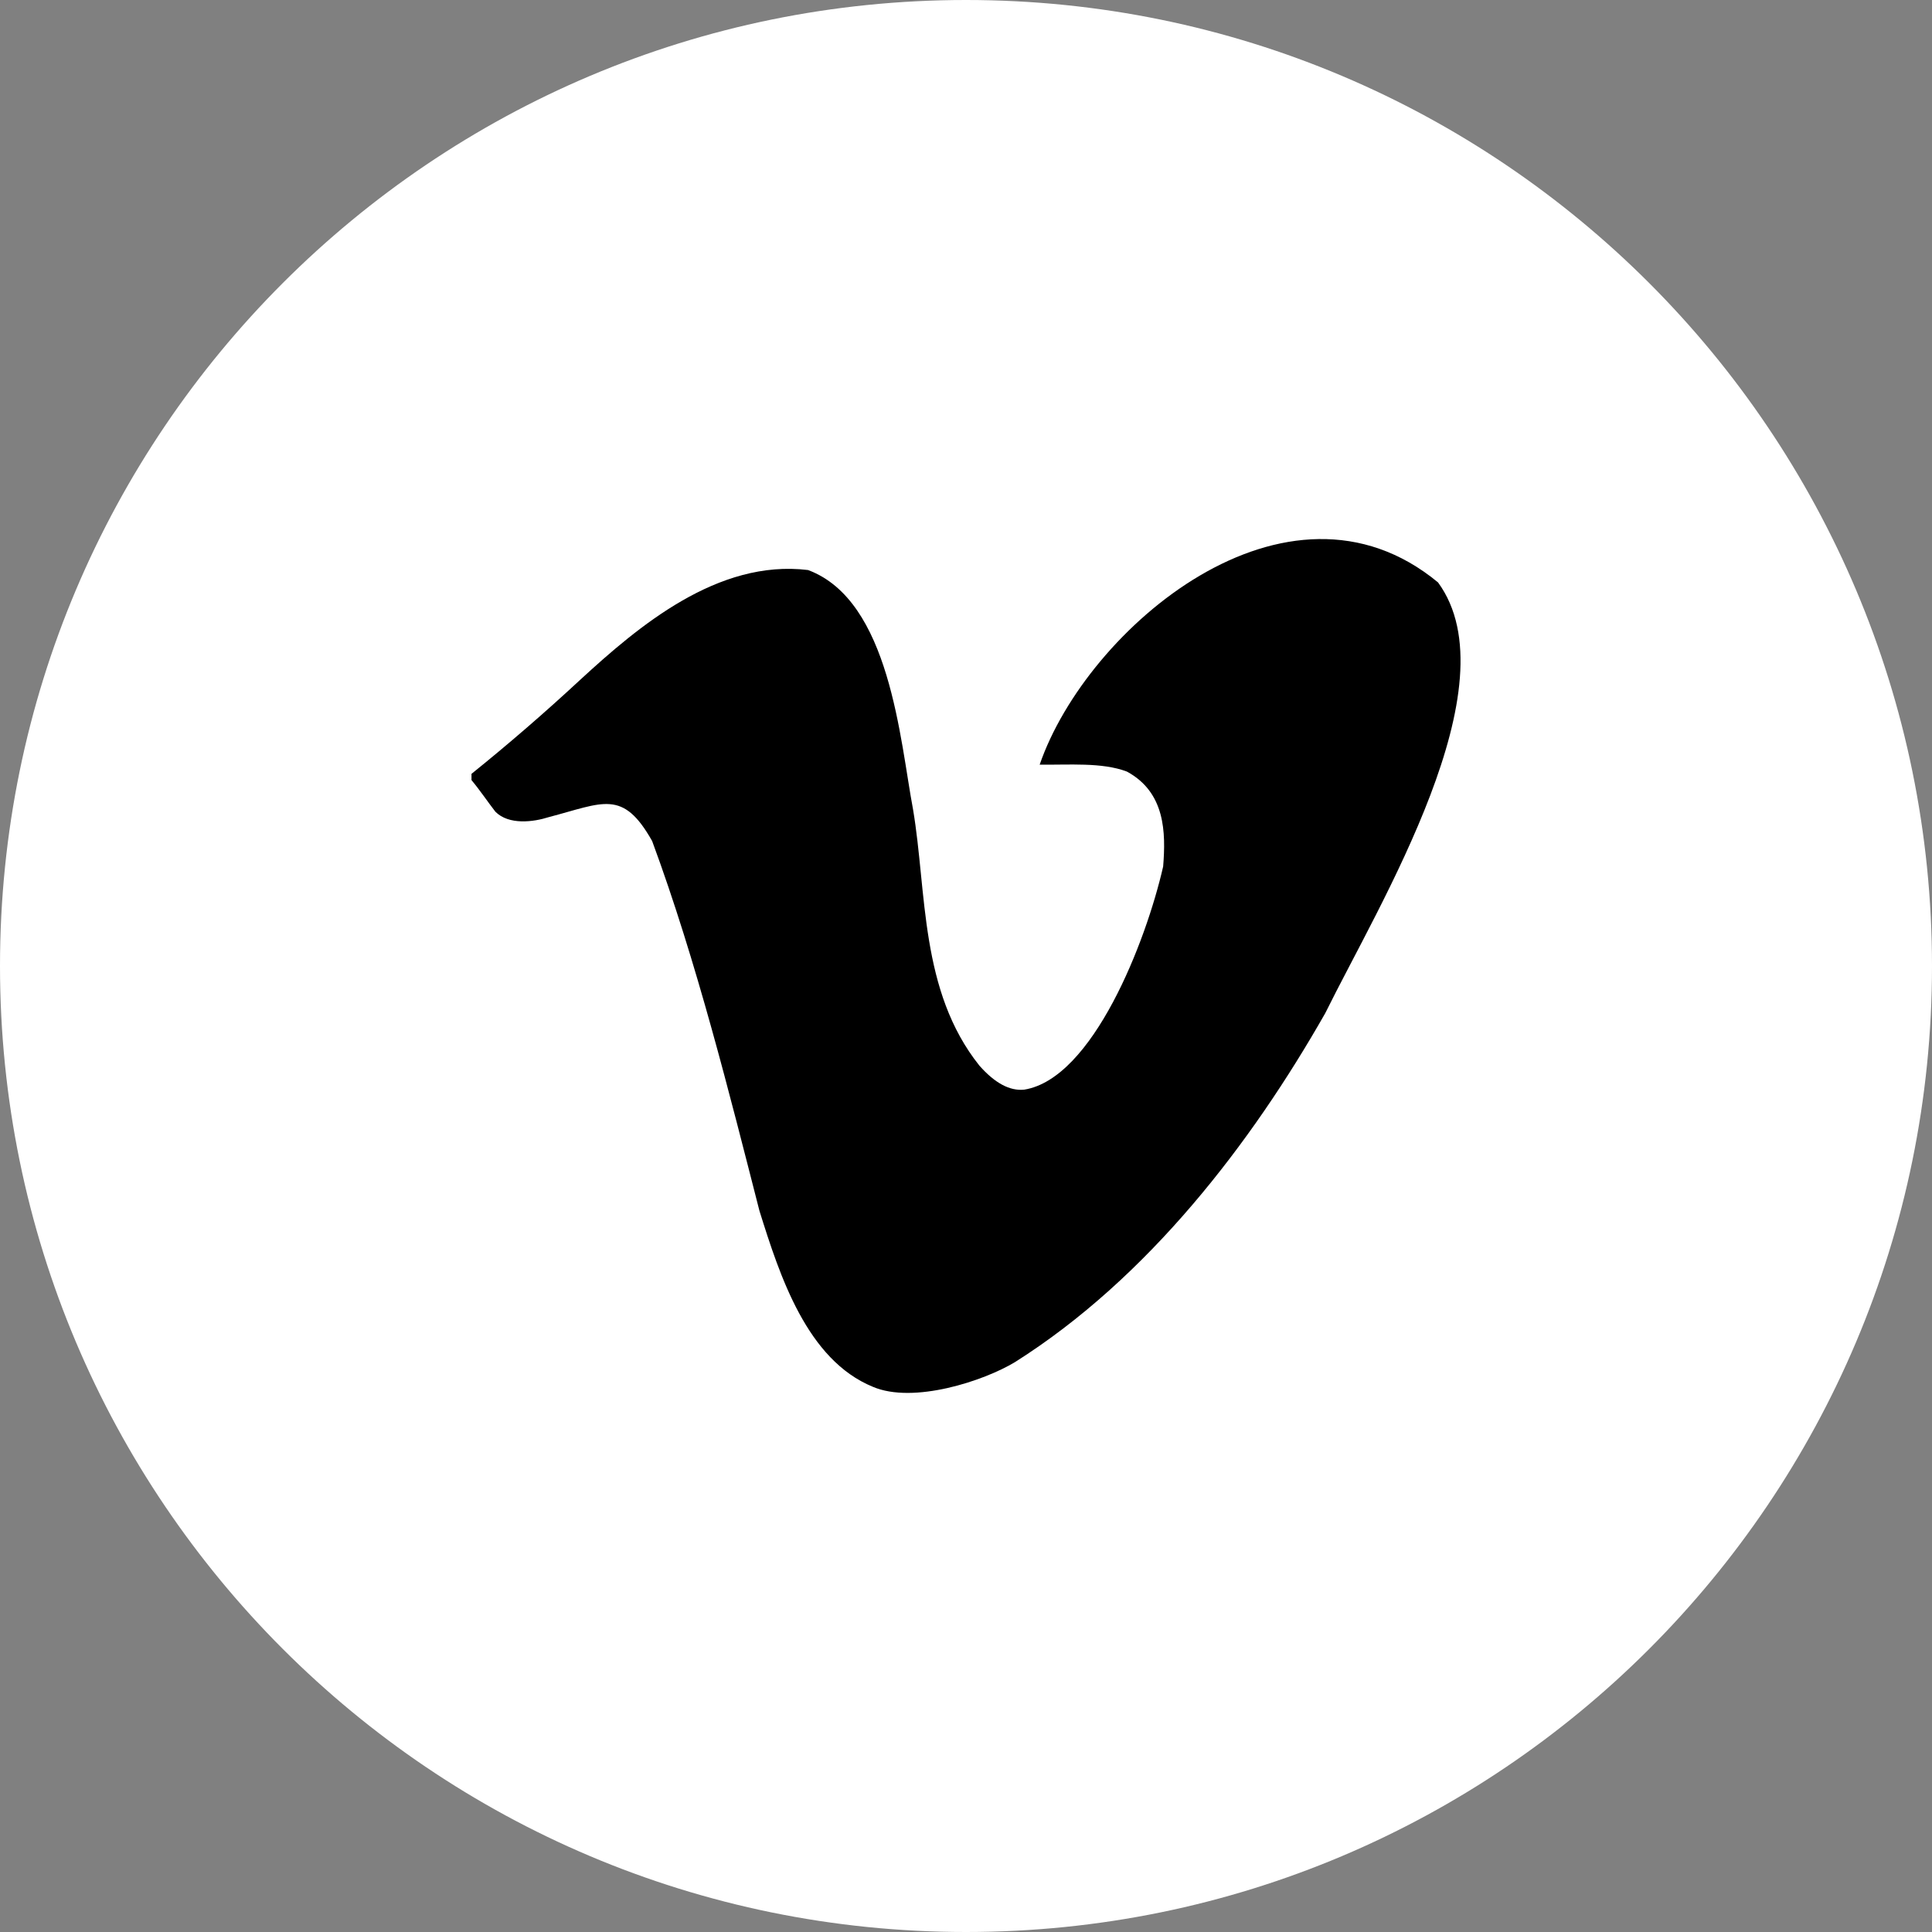 <?xml version="1.0" encoding="UTF-8" standalone="no"?>
<svg width="22px" height="22px" viewBox="0 0 22 22" version="1.1" xmlns="http://www.w3.org/2000/svg" xmlns:xlink="http://www.w3.org/1999/xlink" xmlns:sketch="http://www.bohemiancoding.com/sketch/ns">
    <rect x="0" y="0" width="22" height="22" fill="#808080" stroke="none"/>
    <title>vimeo</title>
    <description>Created with Sketch (http://www.bohemiancoding.com/sketch)</description>
    <defs></defs>
    <g id="Page 1" fill="#D8D8D8" fill-rule="evenodd">
        <g id="Rectangles">
            <path d="M11,0 C4.925,0 0,4.924 0,11 L0,11 C0,17.075 4.924,22 11,22 L11,22 C17.075,22 22,17.076 22,11 L22,11 C22,4.925 17.076,0 11,0 L11,0 Z M11,0" id="Rectangle 1 copy 3" fill="#FFFFFF"></path>
        </g>
        <path d="M11.839,8.707 C12.17,8.712 12.548,8.678 12.832,8.786 C13.27,9.023 13.276,9.48 13.245,9.867 C13.05,10.724 12.443,12.283 11.663,12.408 C11.499,12.425 11.329,12.334 11.153,12.135 C10.472,11.282 10.556,10.159 10.397,9.217 C10.248,8.428 10.136,6.838 9.201,6.491 C8.172,6.366 7.268,7.133 6.608,7.74 C6.204,8.115 5.791,8.472 5.369,8.812 L5.369,8.883 C5.469,9.003 5.55,9.126 5.641,9.243 C5.795,9.398 6.076,9.36 6.248,9.305 C6.871,9.142 7.091,8.983 7.426,9.577 C7.931,10.942 8.313,12.481 8.648,13.788 C8.881,14.533 9.19,15.485 9.94,15.792 C10.403,15.989 11.203,15.725 11.557,15.511 C13.075,14.552 14.249,13.018 15.091,11.537 C15.706,10.29 17.235,7.807 16.375,6.632 C14.657,5.212 12.375,7.152 11.839,8.707 Z M11.839,8.707" id="Vimeo" fill="#000000"></path>
    </g>
</svg>